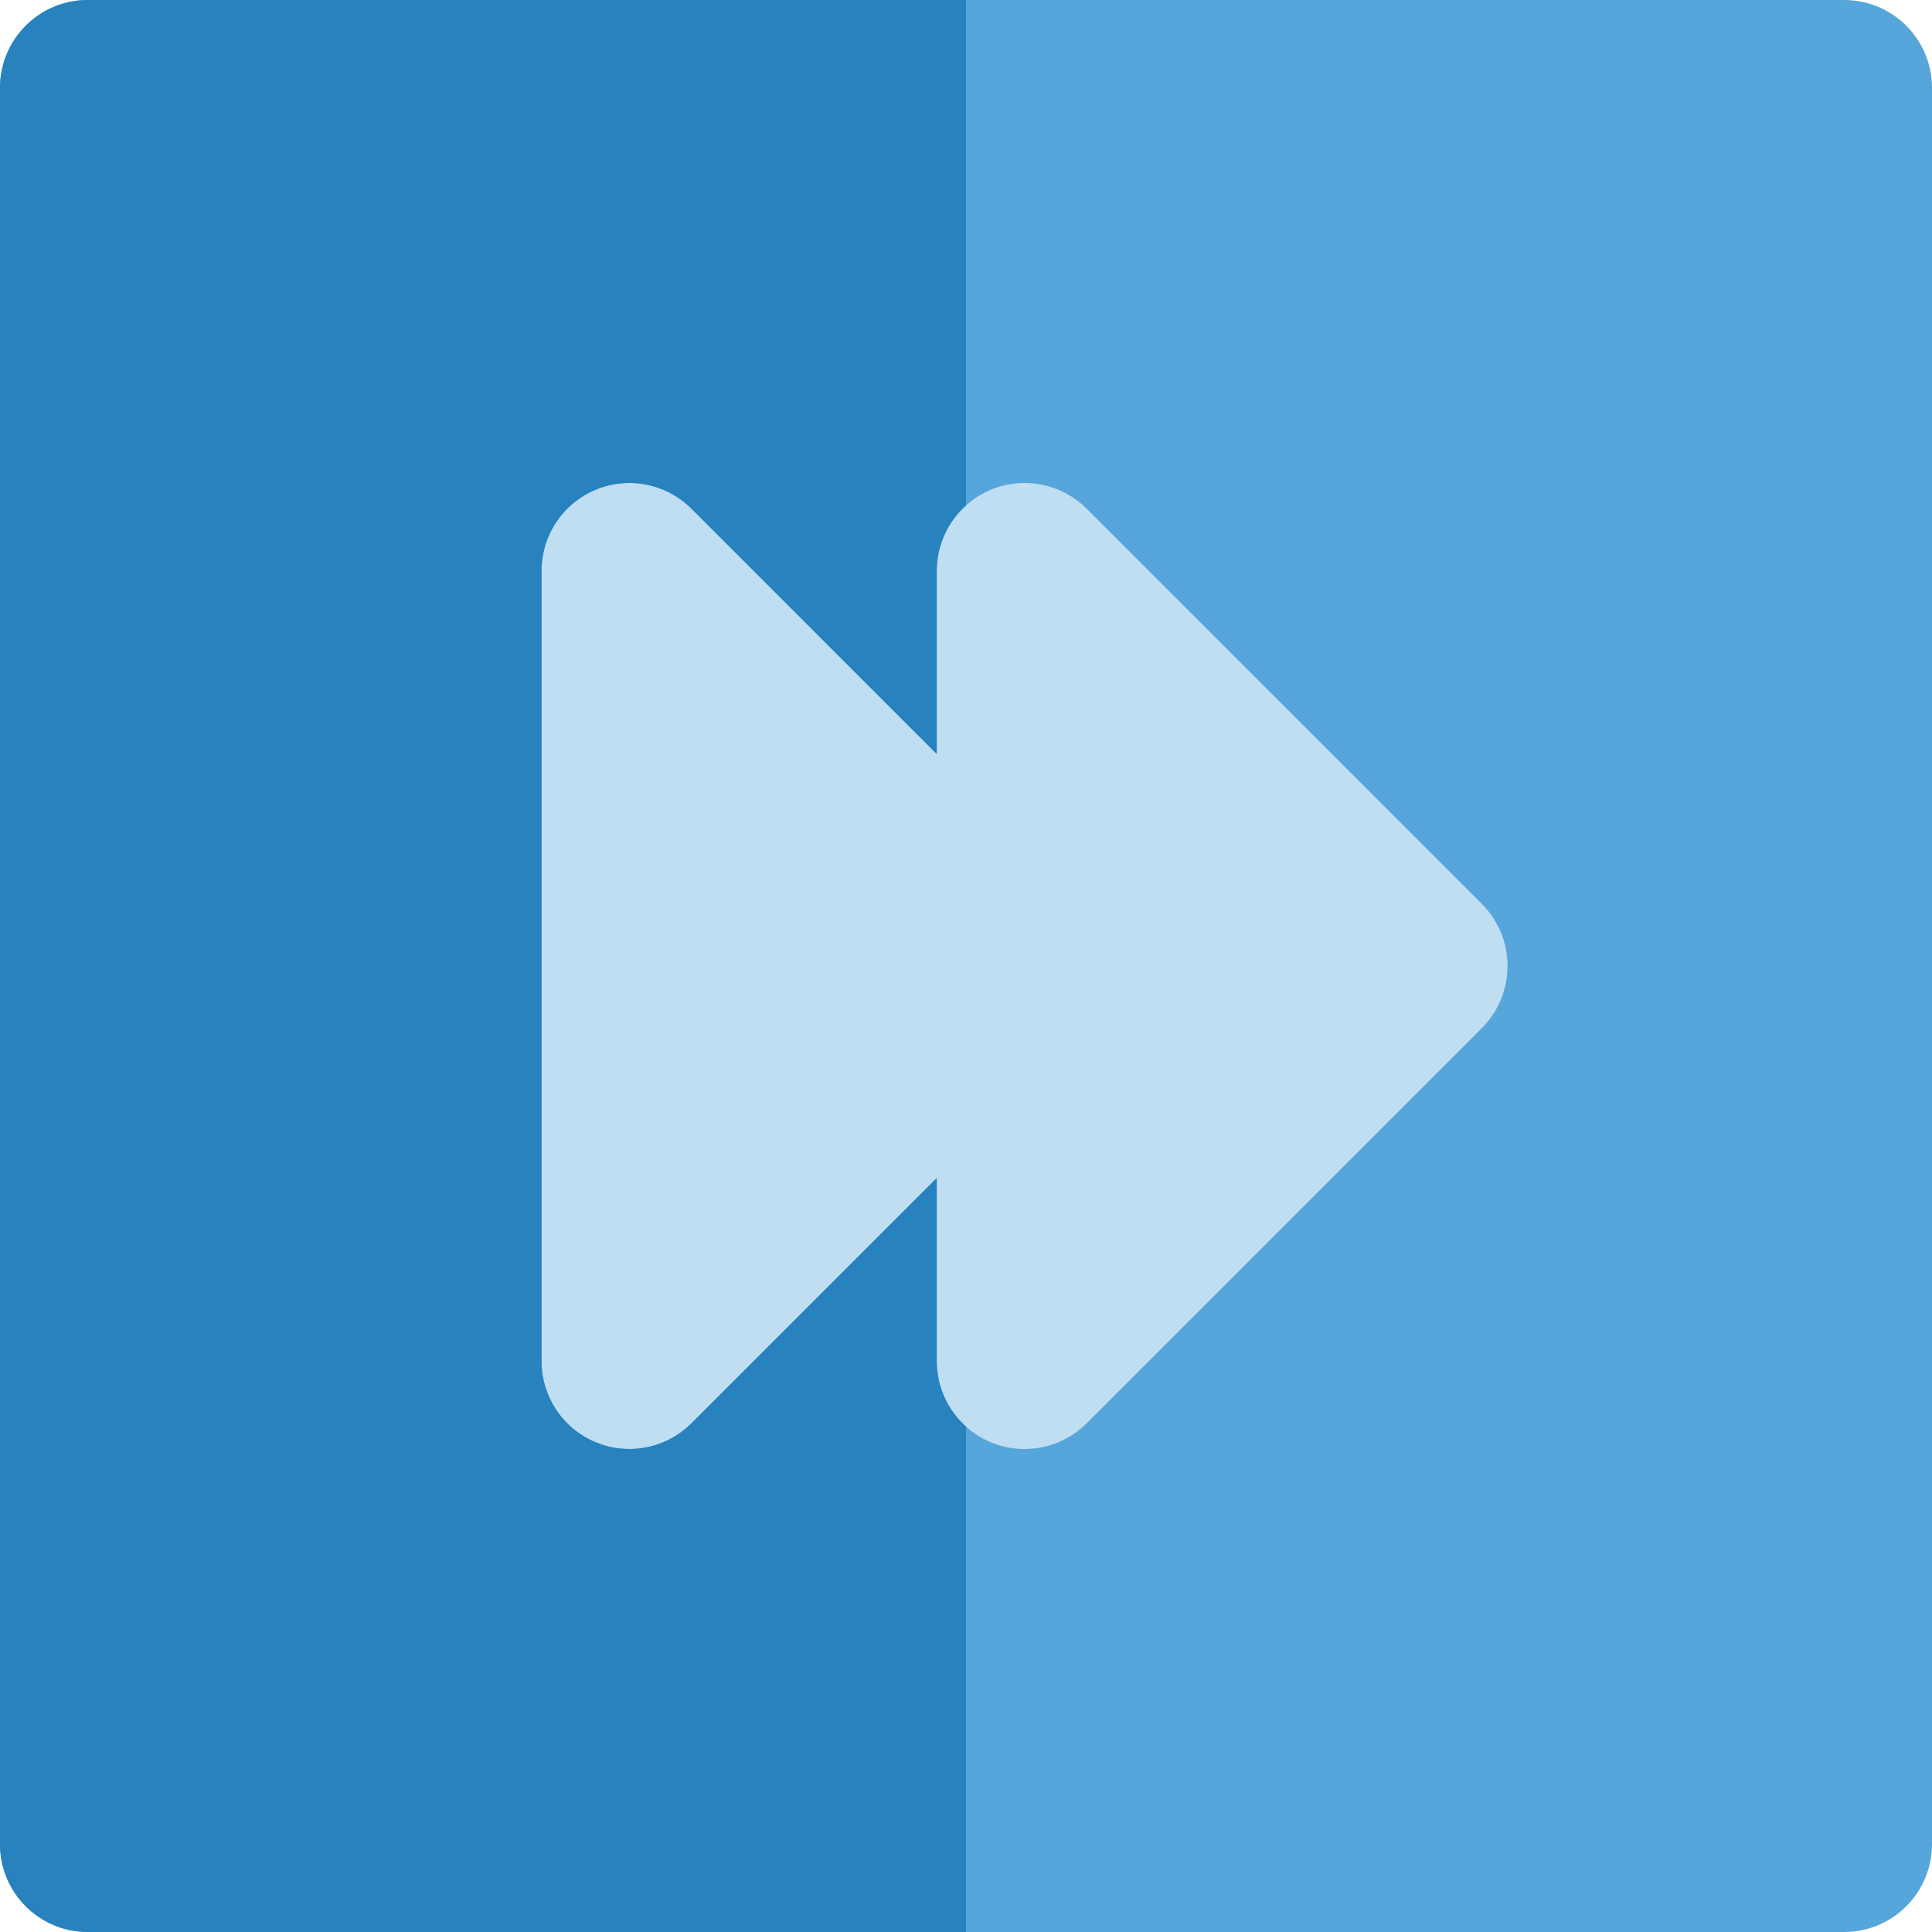 <!DOCTYPE svg PUBLIC "-//W3C//DTD SVG 1.1//EN" "http://www.w3.org/Graphics/SVG/1.1/DTD/svg11.dtd">
<!-- Uploaded to: SVG Repo, www.svgrepo.com, Transformed by: SVG Repo Mixer Tools -->
<svg height="800px" width="800px" version="1.1" id="Layer_1" xmlns="http://www.w3.org/2000/svg" xmlns:xlink="http://www.w3.org/1999/xlink" viewBox="0 0 512 512" xml:space="preserve" fill="#000000">
<g id="SVGRepo_bgCarrier" stroke-width="0"/>
<g id="SVGRepo_tracerCarrier" stroke-linecap="round" stroke-linejoin="round"/>
<g id="SVGRepo_iconCarrier"> <path style="fill:#57a6db;" d="M488.727,0H256H23.273C10.42,0,0,10.42,0,23.273v465.455C0,501.58,10.42,512,23.273,512H256h232.727 C501.58,512,512,501.58,512,488.727V23.273C512,10.42,501.58,0,488.727,0z"/> <path style="fill:#c0def2;" d="M392.698,239.545L287.971,134.817c-6.654-6.658-16.668-8.645-25.363-5.046 c-0.596,0.247-1.173,0.518-1.738,0.81c-0.105,0.056-0.208,0.118-0.313,0.174c-0.472,0.253-0.937,0.517-1.387,0.799 c-0.071,0.045-0.141,0.095-0.213,0.14c-0.487,0.315-0.965,0.642-1.424,0.99c-0.029,0.022-0.056,0.042-0.084,0.064 c-0.498,0.38-0.984,0.777-1.448,1.195c-0.003,0.002-0.003,0.002-0.005,0.003c-0.002,0.002-0.002,0.002-0.002,0.002 c-1.202,1.077-2.285,2.273-3.233,3.564c-0.016,0.019-0.028,0.039-0.042,0.057c-0.931,1.274-1.727,2.639-2.385,4.077 c-0.029,0.065-0.054,0.13-0.085,0.194c-0.279,0.628-0.528,1.272-0.751,1.927c-0.037,0.11-0.079,0.217-0.115,0.327 c-0.23,0.711-0.431,1.435-0.594,2.171c-0.022,0.092-0.033,0.186-0.053,0.278c-0.132,0.631-0.231,1.271-0.31,1.916 c-0.025,0.191-0.047,0.383-0.067,0.574c-0.068,0.742-0.118,1.486-0.118,2.24v48.542l-64.999-64.999 c-6.653-6.658-16.665-8.645-25.363-5.046c-8.696,3.603-14.367,12.089-14.367,21.501v209.455c0,9.413,5.669,17.898,14.367,21.501 c2.878,1.193,5.904,1.772,8.901,1.772c6.056,0,12.009-2.365,16.46-6.817l65.001-64.996v48.542c0,0.754,0.05,1.499,0.119,2.239 c0.02,0.192,0.042,0.383,0.067,0.574c0.079,0.645,0.178,1.285,0.31,1.916c0.02,0.092,0.033,0.186,0.053,0.278 c0.161,0.737,0.363,1.46,0.594,2.171c0.036,0.11,0.078,0.219,0.115,0.327c0.225,0.653,0.473,1.297,0.751,1.927 c0.031,0.065,0.056,0.13,0.085,0.194c0.658,1.438,1.455,2.804,2.385,4.077c0.016,0.019,0.028,0.039,0.042,0.057 c0.948,1.291,2.031,2.487,3.233,3.564c0,0,0,0.002,0.002,0.002c0.002,0,0.002,0.002,0.005,0.003 c0.464,0.417,0.948,0.815,1.449,1.196c0.028,0.02,0.053,0.04,0.079,0.062c0.461,0.348,0.939,0.676,1.427,0.991 c0.071,0.047,0.141,0.095,0.213,0.14c0.451,0.284,0.917,0.548,1.39,0.801c0.104,0.056,0.205,0.118,0.31,0.171 c0.563,0.292,1.142,0.565,1.738,0.811c2.878,1.193,5.904,1.772,8.901,1.772c6.056,0,12.009-2.365,16.46-6.817l104.727-104.726 c4.364-4.364,6.817-10.285,6.817-16.457S397.064,243.909,392.698,239.545z"/> <g> <path style="fill:#2882bd;" d="M255.998,378.053c-1.202-1.077-2.285-2.271-3.233-3.564c-0.016-0.019-0.026-0.039-0.042-0.057 c-0.929-1.274-1.73-2.638-2.385-4.077c-0.029-0.065-0.054-0.13-0.085-0.195c-0.279-0.63-0.529-1.272-0.751-1.927 c-0.037-0.11-0.079-0.217-0.115-0.327c-0.23-0.712-0.433-1.435-0.594-2.171c-0.022-0.092-0.034-0.186-0.053-0.278 c-0.132-0.631-0.233-1.271-0.31-1.916c-0.025-0.192-0.047-0.382-0.067-0.574c-0.07-0.74-0.119-1.485-0.119-2.239v-48.542 l-64.999,64.998c-4.451,4.453-10.404,6.817-16.46,6.817c-2.999,0-6.023-0.58-8.901-1.772c-8.698-3.603-14.367-12.089-14.367-21.501 V151.273c0-9.413,5.669-17.898,14.367-21.501c8.696-3.6,18.71-1.612,25.363,5.046l64.996,64.998v-48.542 c0-0.754,0.05-1.499,0.119-2.239c0.02-0.192,0.042-0.383,0.067-0.574c0.078-0.645,0.178-1.285,0.31-1.916 c0.02-0.092,0.033-0.186,0.053-0.278c0.16-0.737,0.363-1.458,0.594-2.171c0.036-0.11,0.078-0.219,0.115-0.327 c0.223-0.655,0.473-1.297,0.751-1.927c0.031-0.064,0.056-0.13,0.085-0.194c0.655-1.44,1.455-2.804,2.385-4.077 c0.016-0.019,0.028-0.039,0.042-0.057c0.948-1.292,2.031-2.487,3.233-3.564c0-0.002,0-0.002,0.002-0.003V0H23.273 C10.42,0,0,10.42,0,23.273v465.455C0,501.58,10.42,512,23.273,512H256V378.055C255.998,378.053,255.998,378.053,255.998,378.053z"/> <path style="fill:#2882bd;" d="M250.253,370.159c-0.279-0.628-0.528-1.272-0.751-1.927 C249.724,368.887,249.974,369.529,250.253,370.159z"/> <path style="fill:#2882bd;" d="M248.242,151.273c0-0.754,0.05-1.499,0.119-2.239C248.292,149.774,248.242,150.519,248.242,151.273z "/> <path style="fill:#2882bd;" d="M248.793,146.266c0.161-0.737,0.363-1.46,0.594-2.171 C249.156,144.808,248.953,145.531,248.793,146.266z"/> <path style="fill:#2882bd;" d="M252.723,374.432c-0.931-1.274-1.727-2.639-2.385-4.077 C250.993,371.793,251.794,373.156,252.723,374.432z"/> <path style="fill:#2882bd;" d="M248.429,148.46c0.079-0.645,0.178-1.285,0.31-1.916 C248.607,147.175,248.506,147.814,248.429,148.46z"/> <path style="fill:#2882bd;" d="M248.739,365.456c-0.132-0.631-0.231-1.271-0.31-1.916 C248.506,364.186,248.607,364.825,248.739,365.456z"/> <path style="fill:#2882bd;" d="M252.765,374.489c0.948,1.292,2.031,2.487,3.233,3.564 C254.796,376.976,253.713,375.78,252.765,374.489z"/> <path style="fill:#2882bd;" d="M249.501,143.768c0.225-0.653,0.473-1.297,0.751-1.927 C249.974,142.471,249.724,143.113,249.501,143.768z"/> <path style="fill:#2882bd;" d="M250.339,141.646c0.658-1.438,1.455-2.804,2.385-4.077 C251.794,138.844,250.993,140.207,250.339,141.646z"/> <path style="fill:#2882bd;" d="M255.998,133.949c-1.202,1.077-2.285,2.271-3.233,3.564 C253.713,136.22,254.796,135.024,255.998,133.949z"/> <path style="fill:#2882bd;" d="M249.386,367.905c-0.23-0.712-0.431-1.435-0.594-2.171 C248.953,366.469,249.156,367.192,249.386,367.905z"/> <path style="fill:#2882bd;" d="M248.362,362.966c-0.07-0.74-0.119-1.485-0.119-2.239 C248.242,361.481,248.292,362.226,248.362,362.966z"/> </g> <g> <path style="fill:#57a6db;" d="M257.452,379.252c-0.5-0.382-0.985-0.779-1.449-1.195 C256.469,378.475,256.953,378.872,257.452,379.252z"/> <path style="fill:#57a6db;" d="M260.872,130.582c0.565-0.292,1.142-0.565,1.738-0.81 C262.014,130.017,261.438,130.292,260.872,130.582z"/> <path style="fill:#57a6db;" d="M262.609,382.228c-0.596-0.247-1.174-0.52-1.738-0.811 C261.436,381.708,262.014,381.983,262.609,382.228z"/> <path style="fill:#57a6db;" d="M256.005,133.942c0.464-0.416,0.948-0.813,1.448-1.195 C256.951,133.128,256.469,133.526,256.005,133.942z"/> <path style="fill:#57a6db;" d="M257.534,132.686c0.459-0.348,0.937-0.676,1.424-0.99 C258.47,132.009,257.995,132.338,257.534,132.686z"/> <path style="fill:#57a6db;" d="M260.56,381.246c-0.473-0.254-0.937-0.517-1.39-0.801 C259.623,380.728,260.087,380.993,260.56,381.246z"/> <path style="fill:#57a6db;" d="M258.959,380.306c-0.487-0.315-0.967-0.644-1.427-0.991 C257.994,379.662,258.468,379.992,258.959,380.306z"/> <path style="fill:#57a6db;" d="M259.171,131.555c0.45-0.282,0.915-0.546,1.387-0.799 C260.085,131.008,259.623,131.272,259.171,131.555z"/> </g> </g>
</svg>